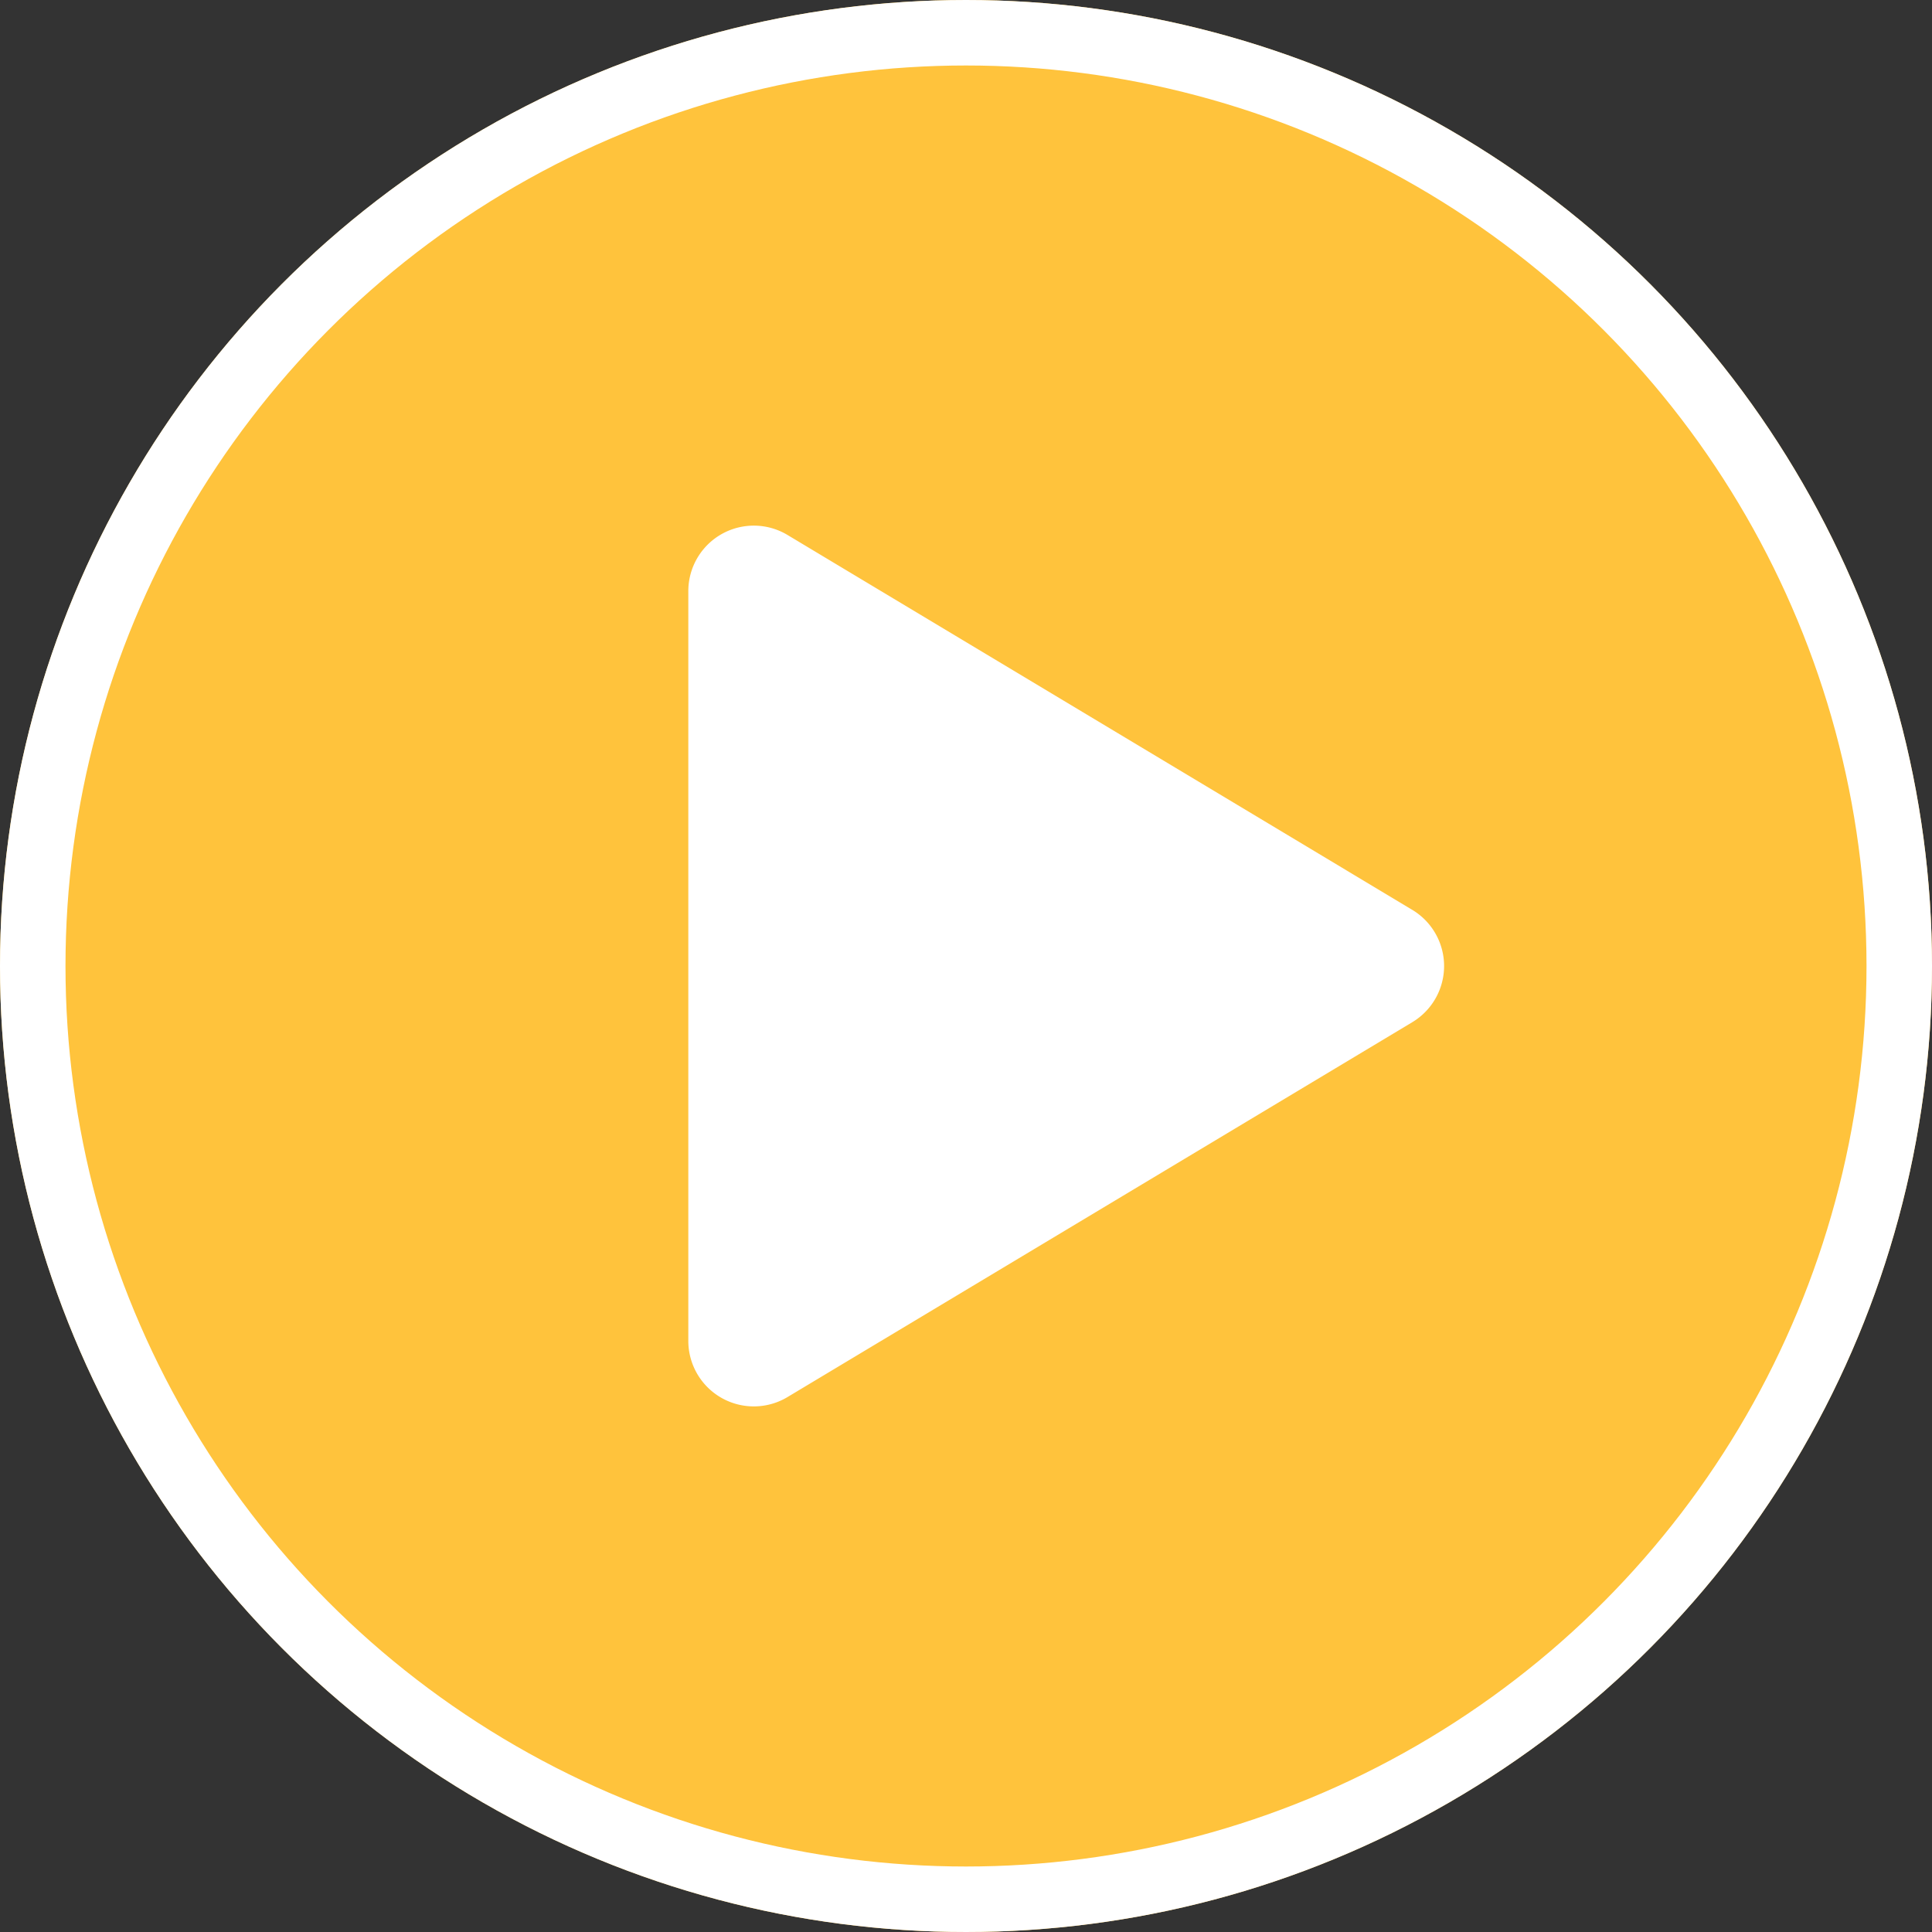 <svg xmlns="http://www.w3.org/2000/svg" width="59" height="59" viewBox="0 0 59 59">
  <rect x="0" y="0" width="59" height="59" fill="#333333" stroke="none"/>
  <g id="Group_1241" data-name="Group 1241" transform="translate(-303.001 -2445)">
    <g id="Ellipse_24" data-name="Ellipse 24" transform="translate(303.001 2445)" fill="#ffc33c" stroke="#fff" stroke-width="2">
      <circle cx="29.5" cy="29.5" r="29.5" stroke="none"/>
      <circle cx="29.5" cy="29.5" r="28.5" fill="none"/>
    </g>
    <path id="Polygon_3" data-name="Polygon 3" d="M13.266,2.858a2,2,0,0,1,3.43,0l11.448,19.08a2,2,0,0,1-1.715,3.029H3.532a2,2,0,0,1-1.715-3.029Z" transform="translate(348.988 2459.52) rotate(90)" fill="#fff"/>
  </g>
</svg>
